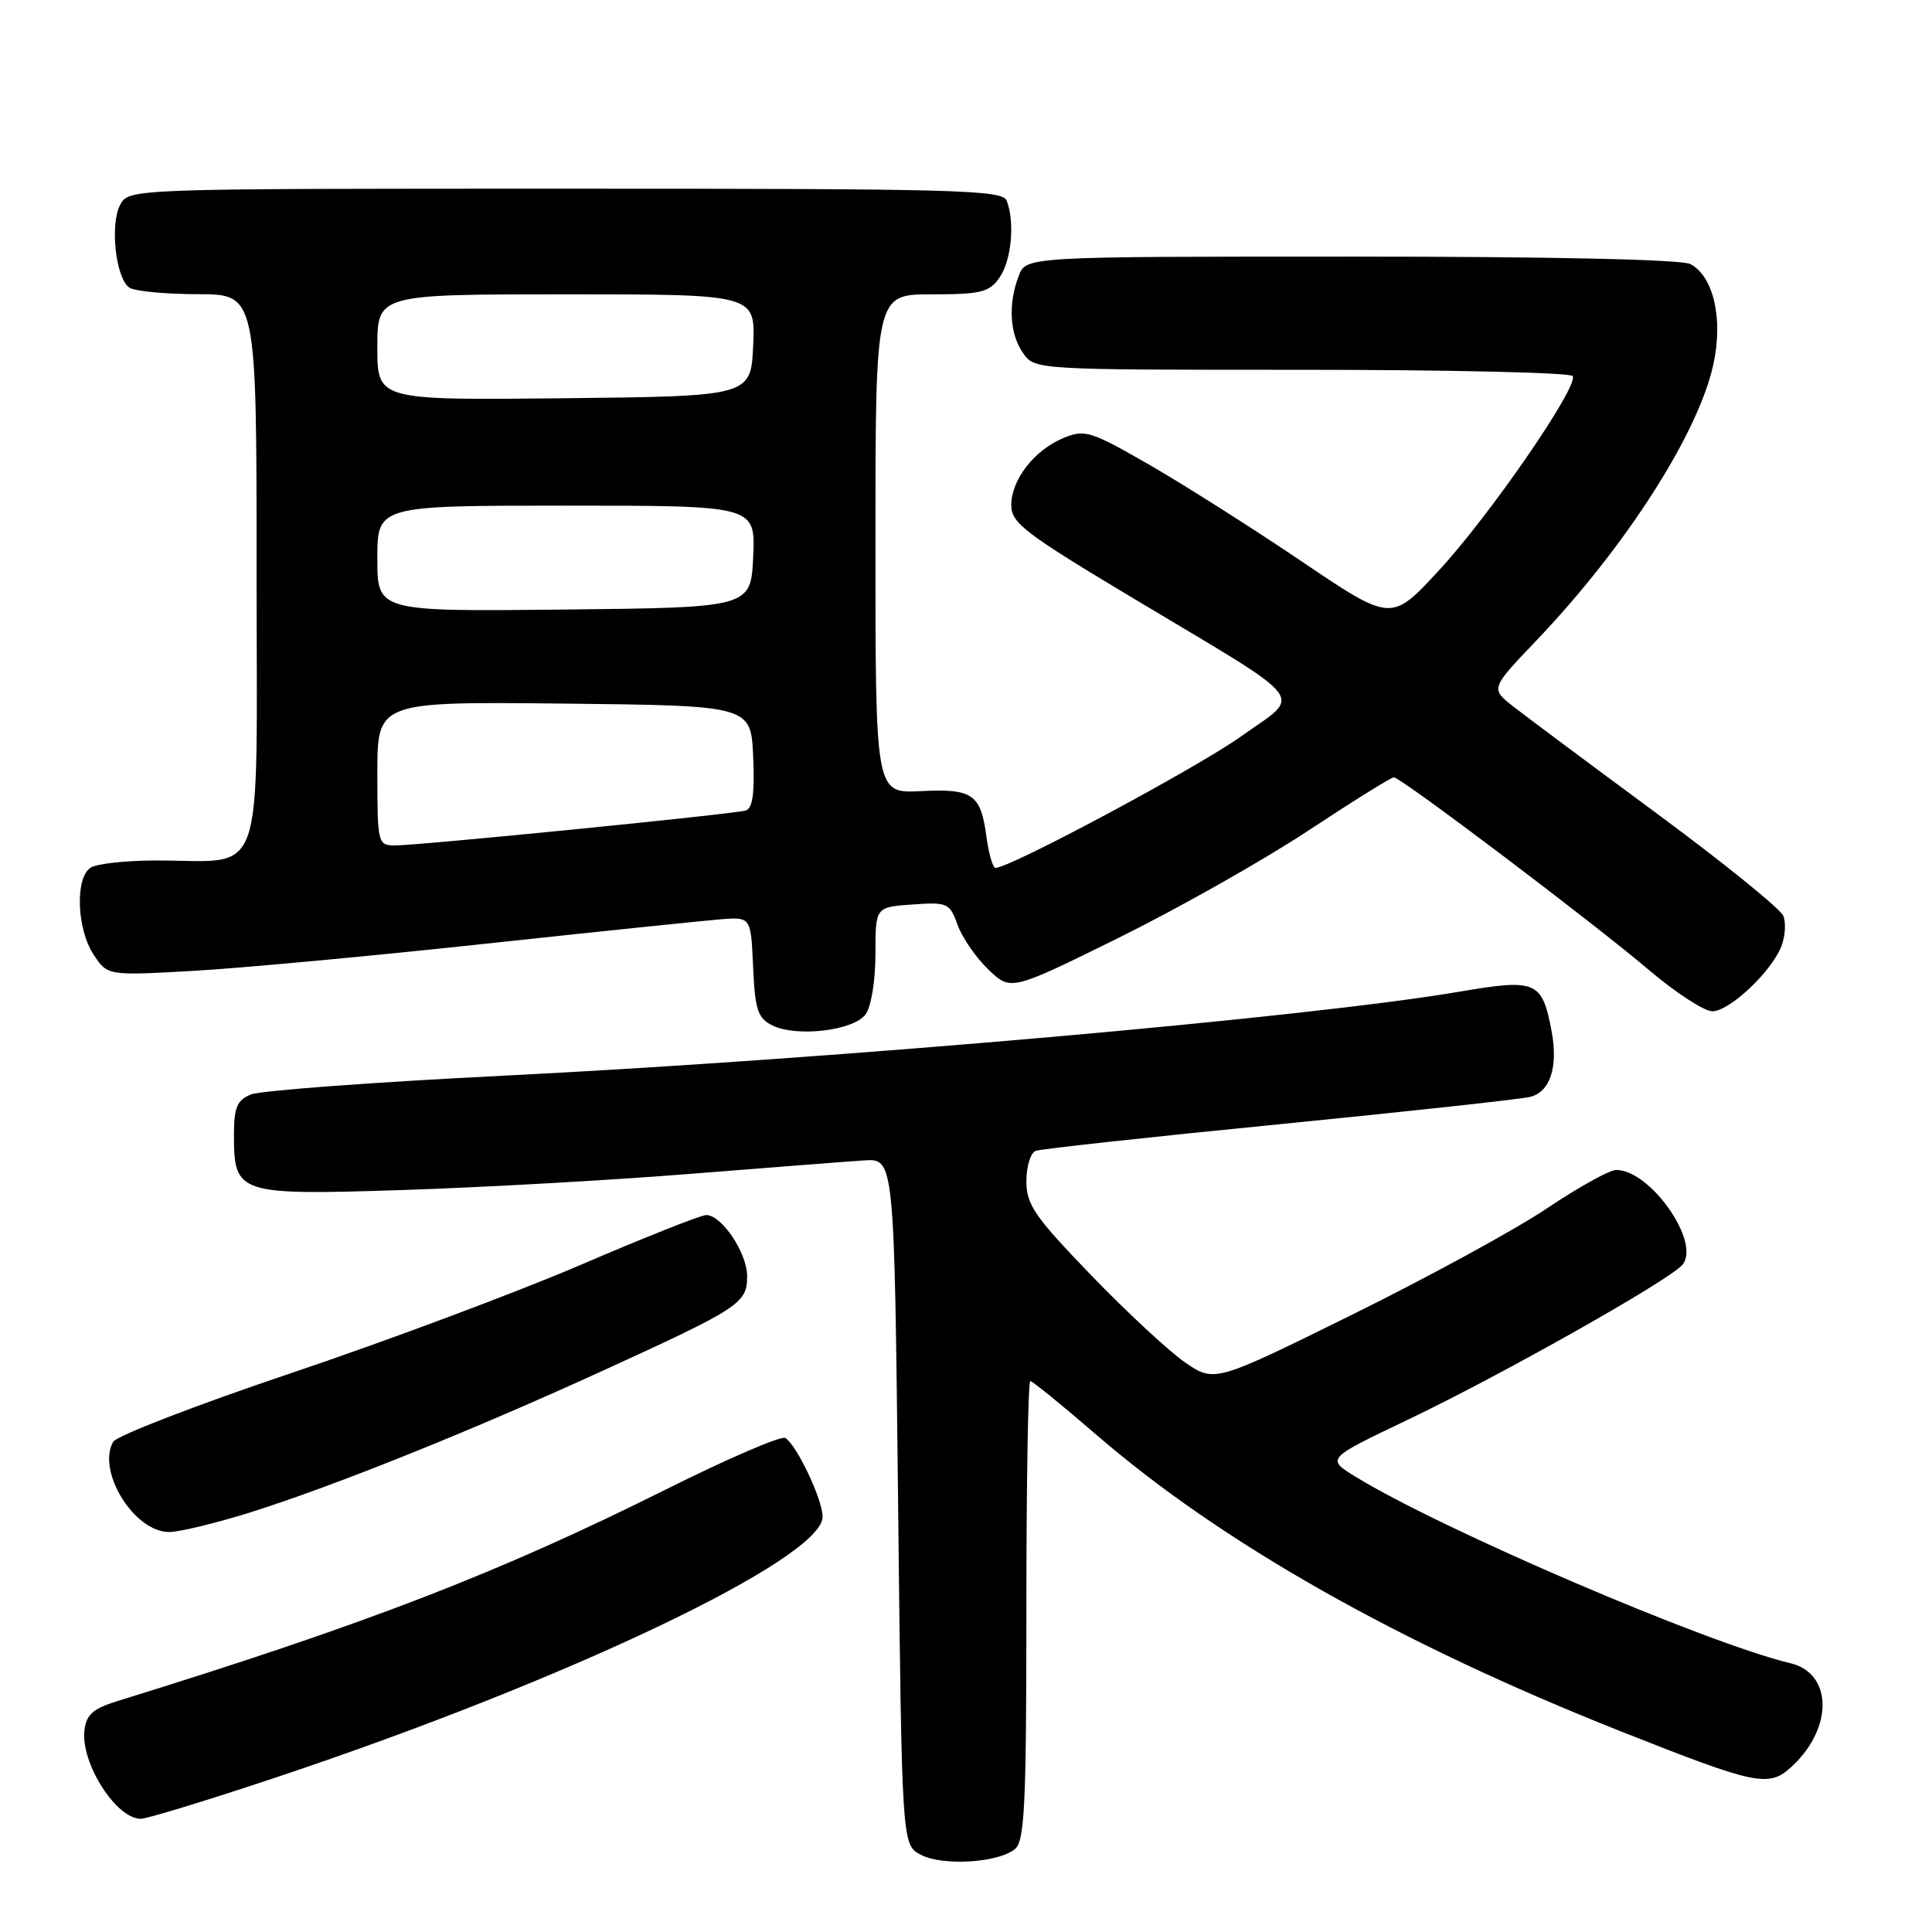 <?xml version="1.0" encoding="UTF-8" standalone="no"?>
<!DOCTYPE svg PUBLIC "-//W3C//DTD SVG 1.1//EN" "http://www.w3.org/Graphics/SVG/1.1/DTD/svg11.dtd" >
<svg xmlns="http://www.w3.org/2000/svg" xmlns:xlink="http://www.w3.org/1999/xlink" version="1.1" viewBox="0 0 256 256">
 <g >
 <path fill="currentColor"
d=" M 134.50 245.00 C 135.77 243.94 136.00 239.16 136.00 213.38 C 136.00 196.67 136.23 183.00 136.52 183.00 C 136.80 183.00 140.72 186.18 145.22 190.07 C 161.89 204.48 185.42 217.78 214.76 229.41 C 232.97 236.62 234.40 236.91 237.51 233.99 C 242.95 228.88 242.80 221.70 237.22 220.38 C 226.15 217.74 191.10 202.71 179.61 195.67 C 175.73 193.28 175.73 193.28 186.51 188.14 C 199.04 182.15 221.24 169.62 222.94 167.58 C 225.41 164.60 218.62 154.95 214.12 155.03 C 213.23 155.05 209.12 157.33 205.00 160.10 C 200.88 162.88 189.27 169.21 179.21 174.18 C 160.92 183.21 160.92 183.21 156.99 180.50 C 154.83 179.00 149.23 173.79 144.53 168.92 C 137.07 161.18 136.00 159.62 136.00 156.50 C 136.00 154.54 136.56 152.73 137.25 152.49 C 137.94 152.24 152.45 150.65 169.50 148.97 C 186.55 147.28 201.52 145.65 202.76 145.34 C 205.40 144.68 206.48 141.39 205.60 136.67 C 204.35 129.99 203.59 129.67 193.46 131.39 C 173.34 134.83 110.86 140.32 67.00 142.52 C 49.67 143.38 34.49 144.51 33.25 145.02 C 31.39 145.79 31.00 146.74 31.00 150.41 C 31.00 158.23 31.49 158.39 53.47 157.68 C 63.94 157.34 81.05 156.38 91.50 155.54 C 101.95 154.71 112.30 153.90 114.50 153.76 C 118.50 153.50 118.50 153.50 119.00 198.97 C 119.50 244.44 119.50 244.44 122.00 245.76 C 124.89 247.29 132.28 246.84 134.50 245.00 Z  M 36.66 235.49 C 75.28 222.60 109.00 206.51 109.00 200.98 C 109.00 198.70 105.58 191.48 104.06 190.54 C 103.53 190.21 96.44 193.26 88.30 197.33 C 65.93 208.49 48.63 215.17 15.50 225.42 C 12.33 226.40 11.44 227.20 11.19 229.26 C 10.67 233.60 15.38 241.00 18.65 241.00 C 19.48 241.00 27.58 238.52 36.66 235.49 Z  M 33.20 200.39 C 44.38 196.86 62.44 189.60 79.91 181.61 C 98.02 173.33 99.00 172.69 99.00 169.11 C 99.00 166.03 95.64 161.00 93.58 161.00 C 92.87 161.00 85.37 163.98 76.90 167.62 C 68.43 171.25 51.22 177.69 38.65 181.92 C 26.08 186.15 15.43 190.26 14.99 191.05 C 12.80 194.96 17.79 203.00 22.40 203.00 C 23.77 203.00 28.63 201.82 33.20 200.39 Z  M 114.69 134.41 C 115.44 133.39 116.00 129.95 116.00 126.41 C 116.00 120.19 116.00 120.19 120.89 119.85 C 125.56 119.52 125.83 119.64 126.89 122.56 C 127.49 124.24 129.33 126.90 130.97 128.47 C 133.94 131.32 133.94 131.32 148.22 124.27 C 156.07 120.39 167.35 114.02 173.28 110.11 C 179.20 106.20 184.34 103.00 184.69 103.00 C 185.62 103.00 210.94 122.12 218.49 128.53 C 222.04 131.54 225.82 134.00 226.89 134.00 C 229.18 134.00 234.78 128.71 236.06 125.34 C 236.55 124.06 236.66 122.28 236.31 121.37 C 235.96 120.46 228.44 114.37 219.59 107.83 C 210.74 101.30 202.15 94.89 200.50 93.60 C 197.50 91.24 197.50 91.24 203.58 84.87 C 215.41 72.47 225.09 57.36 227.04 48.23 C 228.34 42.21 227.05 36.63 223.99 34.99 C 222.84 34.38 205.63 34.00 179.04 34.00 C 135.95 34.00 135.95 34.00 134.98 36.57 C 133.56 40.30 133.78 44.24 135.56 46.78 C 137.11 49.00 137.11 49.00 172.50 49.00 C 191.96 49.00 208.11 49.37 208.39 49.83 C 209.22 51.16 197.32 68.43 190.55 75.71 C 184.34 82.40 184.34 82.40 172.42 74.35 C 165.86 69.92 156.77 64.16 152.22 61.54 C 144.50 57.11 143.73 56.87 140.93 58.03 C 137.06 59.63 134.00 63.56 134.00 66.93 C 134.00 69.31 135.76 70.65 150.25 79.33 C 173.96 93.53 172.59 91.77 164.44 97.58 C 158.61 101.74 133.85 115.00 131.91 115.00 C 131.56 115.00 131.01 113.15 130.71 110.88 C 129.95 105.21 128.90 104.48 121.97 104.83 C 116.00 105.12 116.00 105.12 116.00 72.06 C 116.00 39.00 116.00 39.00 123.44 39.00 C 130.00 39.00 131.07 38.74 132.44 36.78 C 134.02 34.52 134.50 29.46 133.39 26.58 C 132.85 25.16 126.76 25.00 74.93 25.00 C 17.07 25.00 17.07 25.00 15.92 27.14 C 14.53 29.76 15.35 36.97 17.17 38.13 C 17.90 38.59 21.99 38.98 26.25 38.98 C 34.00 39.00 34.00 39.00 34.00 75.88 C 34.00 117.90 35.37 113.98 20.62 114.02 C 16.71 114.02 12.84 114.45 12.02 114.96 C 9.94 116.28 10.15 123.06 12.39 126.47 C 14.24 129.29 14.24 129.29 25.69 128.64 C 31.98 128.28 49.37 126.67 64.32 125.05 C 79.27 123.44 93.30 121.99 95.50 121.81 C 99.50 121.50 99.50 121.50 99.79 128.12 C 100.04 133.77 100.40 134.89 102.29 135.85 C 105.48 137.47 113.10 136.58 114.69 134.41 Z  M 50.00 102.48 C 50.00 92.97 50.00 92.97 74.75 93.23 C 99.50 93.50 99.50 93.50 99.80 100.26 C 100.01 105.15 99.73 107.13 98.80 107.40 C 97.10 107.89 55.17 112.06 52.25 112.03 C 50.08 112.00 50.00 111.68 50.00 102.48 Z  M 50.00 74.02 C 50.00 67.00 50.00 67.00 75.05 67.00 C 100.09 67.00 100.09 67.00 99.80 73.75 C 99.50 80.50 99.50 80.50 74.75 80.77 C 50.00 81.03 50.00 81.03 50.00 74.02 Z  M 50.00 46.02 C 50.00 39.00 50.00 39.00 75.05 39.00 C 100.09 39.00 100.09 39.00 99.80 45.75 C 99.50 52.50 99.50 52.50 74.75 52.77 C 50.00 53.03 50.00 53.03 50.00 46.02 Z "/>
</g>
</svg>